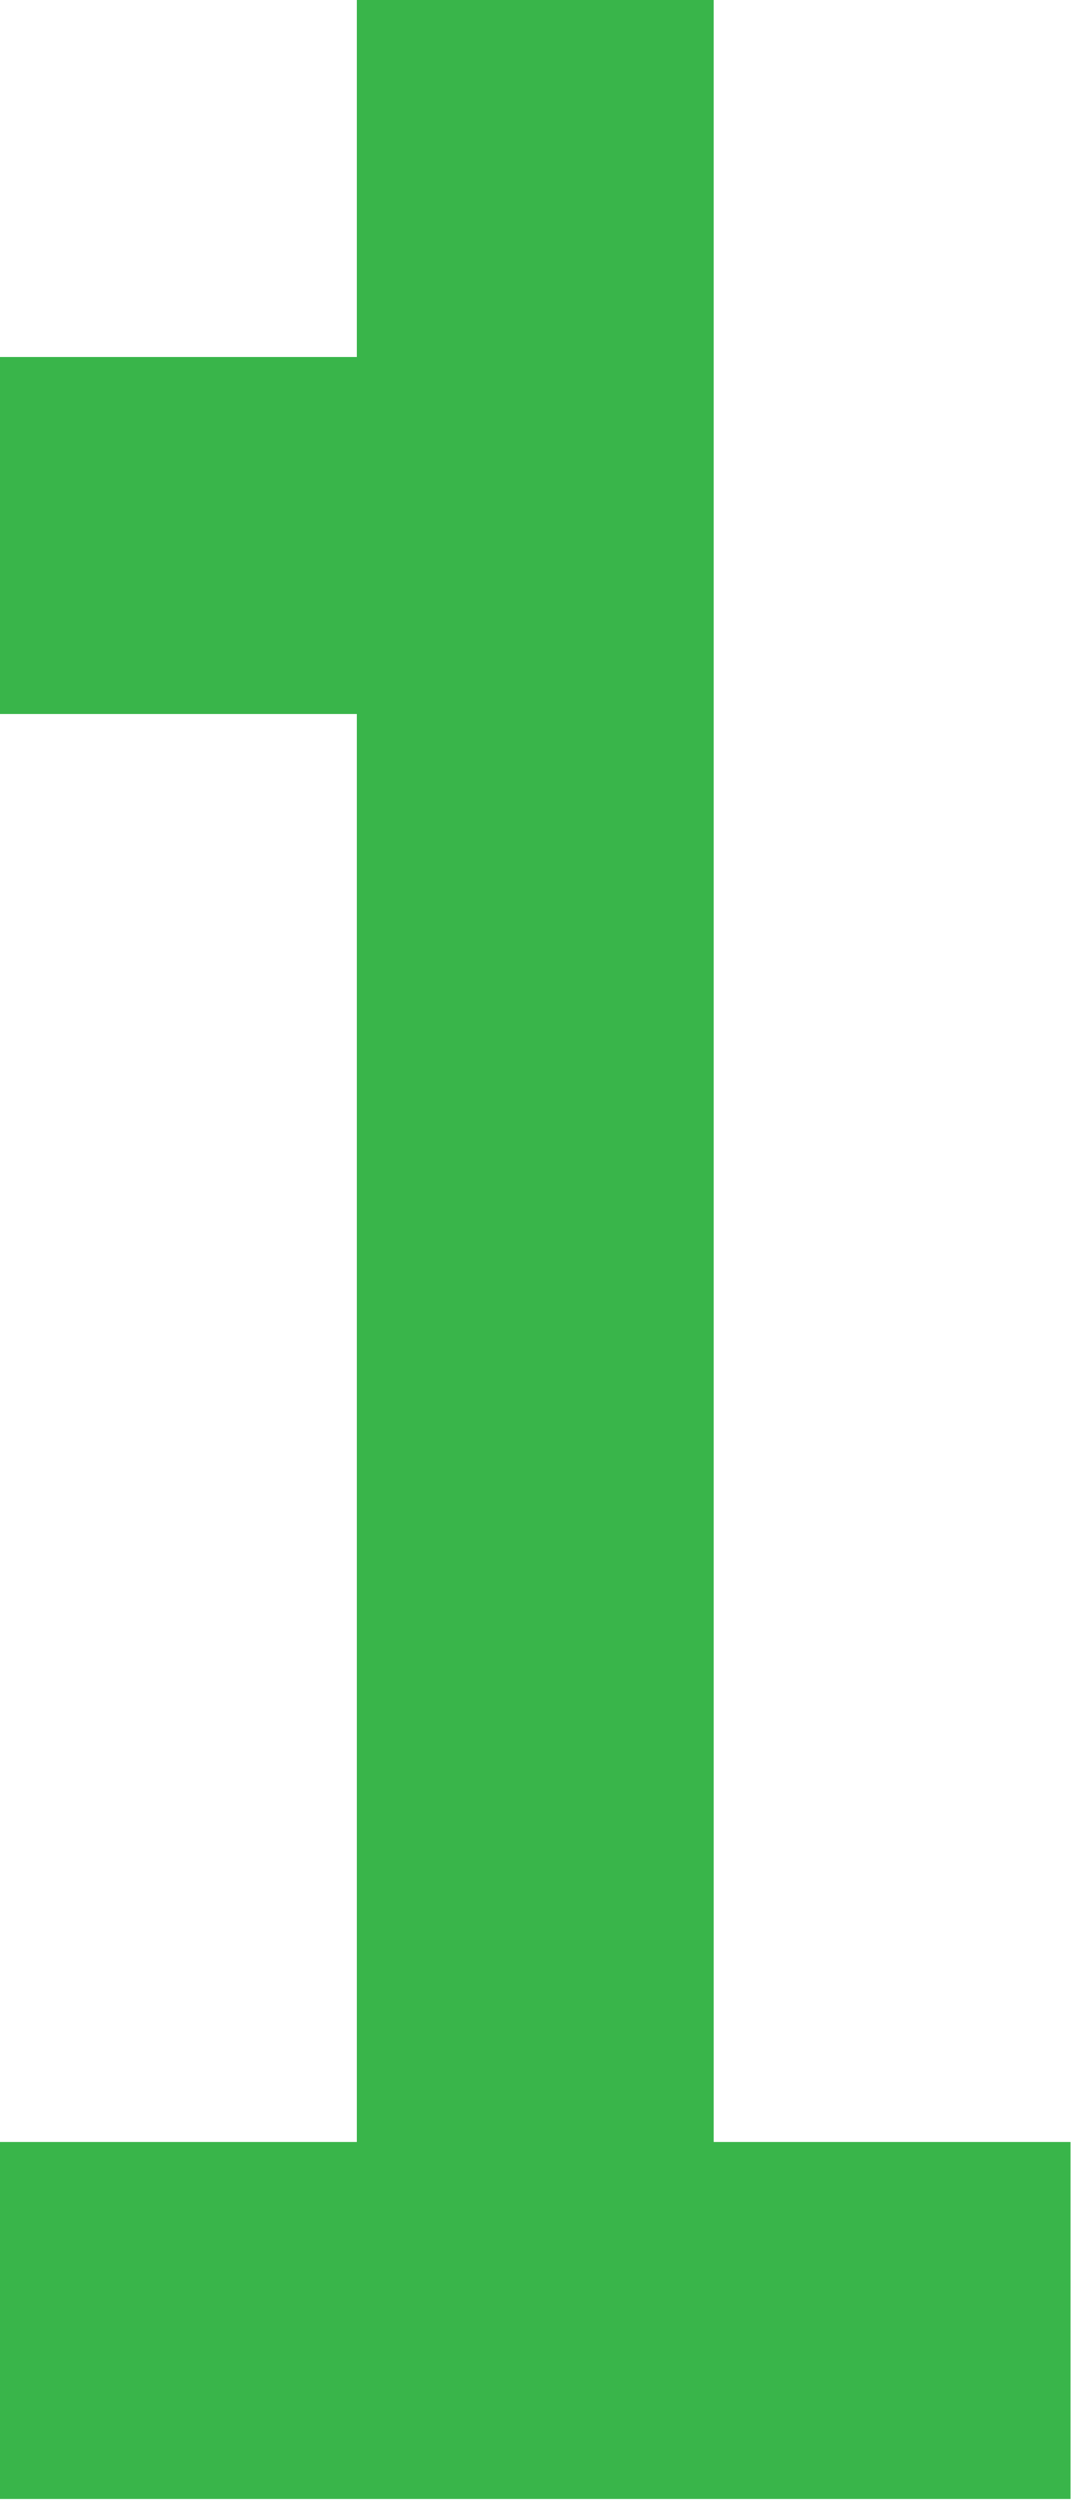<svg xmlns="http://www.w3.org/2000/svg" xmlns:xlink="http://www.w3.org/1999/xlink" version="1.1" width="15.001" height="35.002" viewBox="0.75 0.25 15.001 35.002"><defs><style/></defs>
  <!-- Exported by Scratch - http://scratch.mit.edu/ -->
  <g id="ID0.48640277422964573">
    <path id="ID0.9058243939653039" fill="#39B54A" d="M 63 126 L 63 147 L 0 147 L 0 126 L 21 126 L 21 42 L 0 42 L 0 21 L 21 21 L 21 0 L 42 0 L 42 126 L 63 126 " transform="matrix(0.238, 0, 0, 0.238, 0.75, 0.25)"/>
  </g>
</svg>